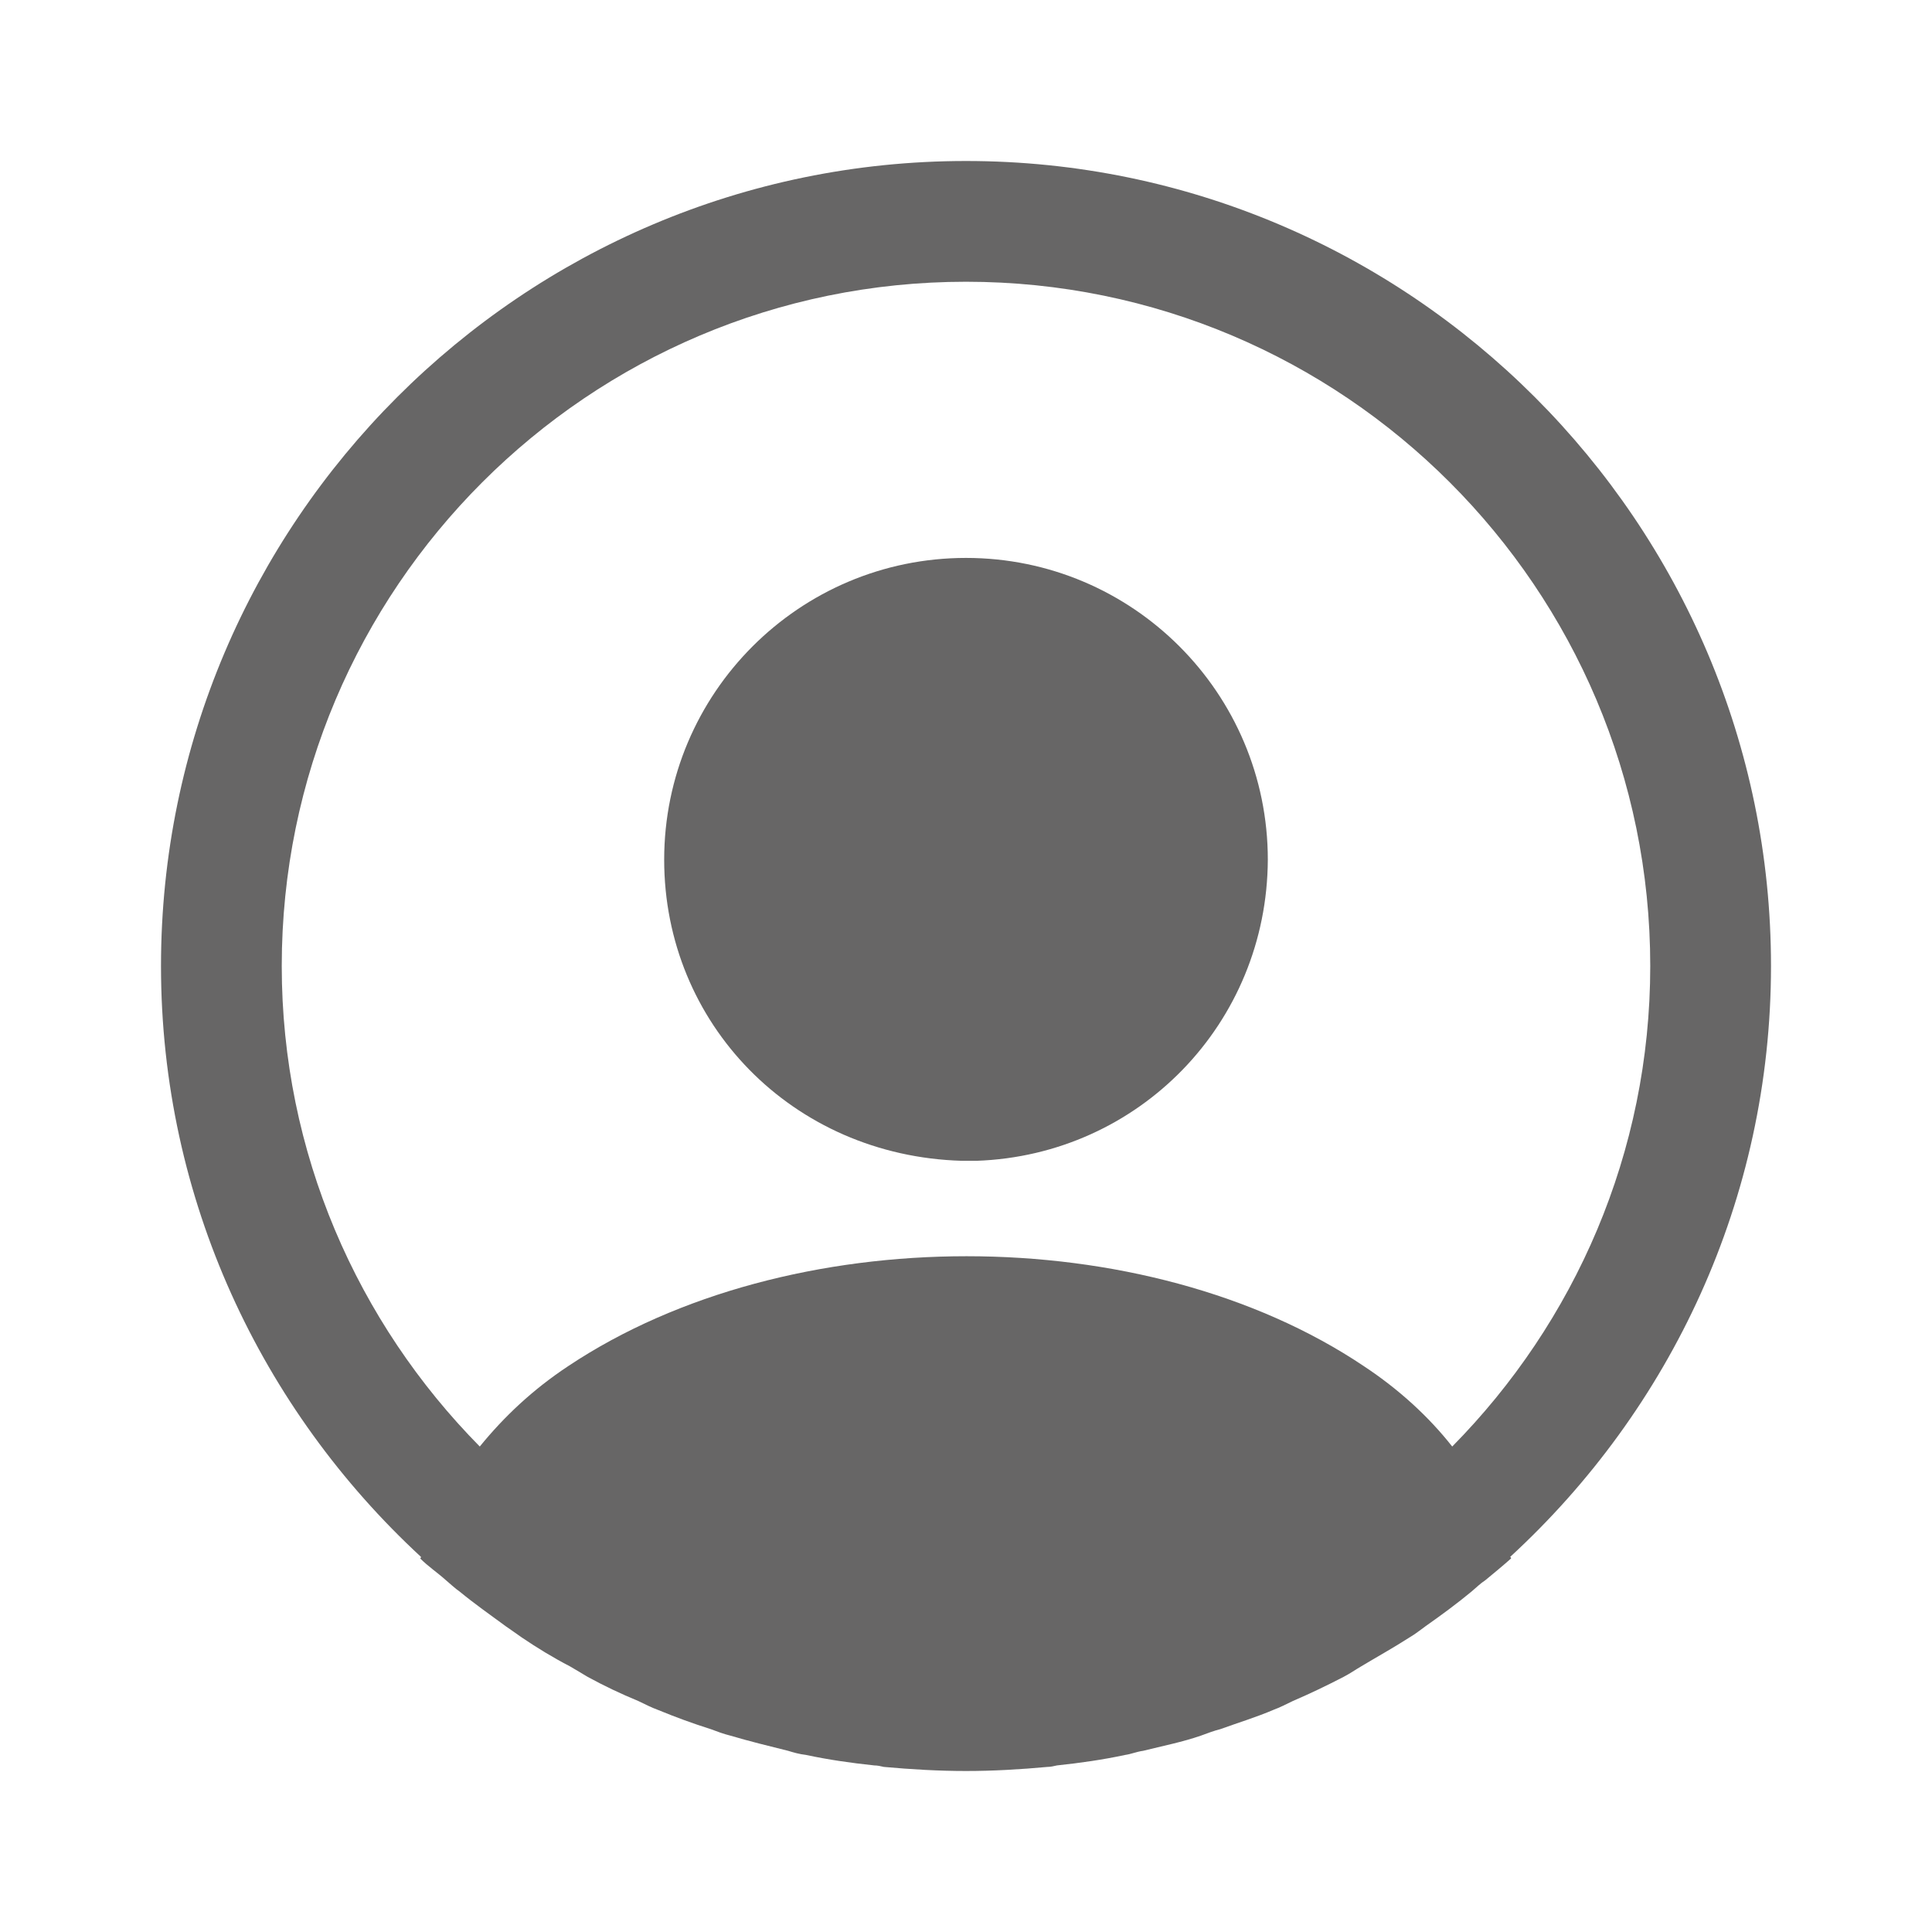 <svg width="18" height="18" viewBox="0 0 18 18" fill="none" xmlns="http://www.w3.org/2000/svg">
<path d="M16.5 9C16.5 4.867 13.133 1.5 9 1.5C4.867 1.5 1.5 4.867 1.5 9C1.5 11.175 2.438 13.133 3.922 14.505C3.922 14.512 3.922 14.512 3.915 14.52C3.99 14.595 4.08 14.655 4.155 14.723C4.2 14.76 4.237 14.797 4.282 14.828C4.418 14.94 4.567 15.045 4.71 15.15C4.763 15.188 4.808 15.217 4.86 15.255C5.003 15.352 5.152 15.443 5.31 15.525C5.362 15.555 5.423 15.592 5.475 15.623C5.625 15.705 5.782 15.78 5.947 15.848C6.008 15.877 6.067 15.908 6.128 15.93C6.293 15.998 6.457 16.058 6.622 16.11C6.683 16.133 6.742 16.155 6.803 16.17C6.982 16.223 7.162 16.267 7.343 16.312C7.395 16.328 7.447 16.343 7.508 16.35C7.718 16.395 7.928 16.425 8.145 16.448C8.175 16.448 8.205 16.455 8.235 16.462C8.49 16.485 8.745 16.5 9 16.5C9.255 16.5 9.51 16.485 9.758 16.462C9.787 16.462 9.818 16.455 9.848 16.448C10.065 16.425 10.275 16.395 10.485 16.35C10.537 16.343 10.59 16.32 10.65 16.312C10.83 16.267 11.018 16.23 11.19 16.17C11.25 16.148 11.31 16.125 11.37 16.11C11.535 16.05 11.707 15.998 11.865 15.93C11.925 15.908 11.985 15.877 12.045 15.848C12.203 15.78 12.36 15.705 12.518 15.623C12.578 15.592 12.63 15.555 12.682 15.525C12.832 15.435 12.982 15.352 13.133 15.255C13.185 15.225 13.23 15.188 13.283 15.15C13.432 15.045 13.575 14.94 13.71 14.828C13.755 14.79 13.793 14.752 13.838 14.723C13.92 14.655 14.002 14.588 14.078 14.52C14.078 14.512 14.078 14.512 14.07 14.505C15.562 13.133 16.5 11.175 16.5 9ZM12.705 12.727C10.672 11.363 7.343 11.363 5.295 12.727C4.965 12.945 4.695 13.2 4.47 13.477C3.33 12.322 2.625 10.74 2.625 9C2.625 5.482 5.482 2.625 9 2.625C12.518 2.625 15.375 5.482 15.375 9C15.375 10.74 14.67 12.322 13.53 13.477C13.312 13.2 13.035 12.945 12.705 12.727Z" fill="#676666"/>
<path d="M9 5.198C7.447 5.198 6.188 6.458 6.188 8.01C6.188 9.533 7.38 10.77 8.963 10.815C8.985 10.815 9.015 10.815 9.03 10.815C9.045 10.815 9.068 10.815 9.082 10.815C9.09 10.815 9.098 10.815 9.098 10.815C10.613 10.762 11.805 9.533 11.812 8.01C11.812 6.458 10.553 5.198 9 5.198Z" fill="#676666"/>
</svg>
